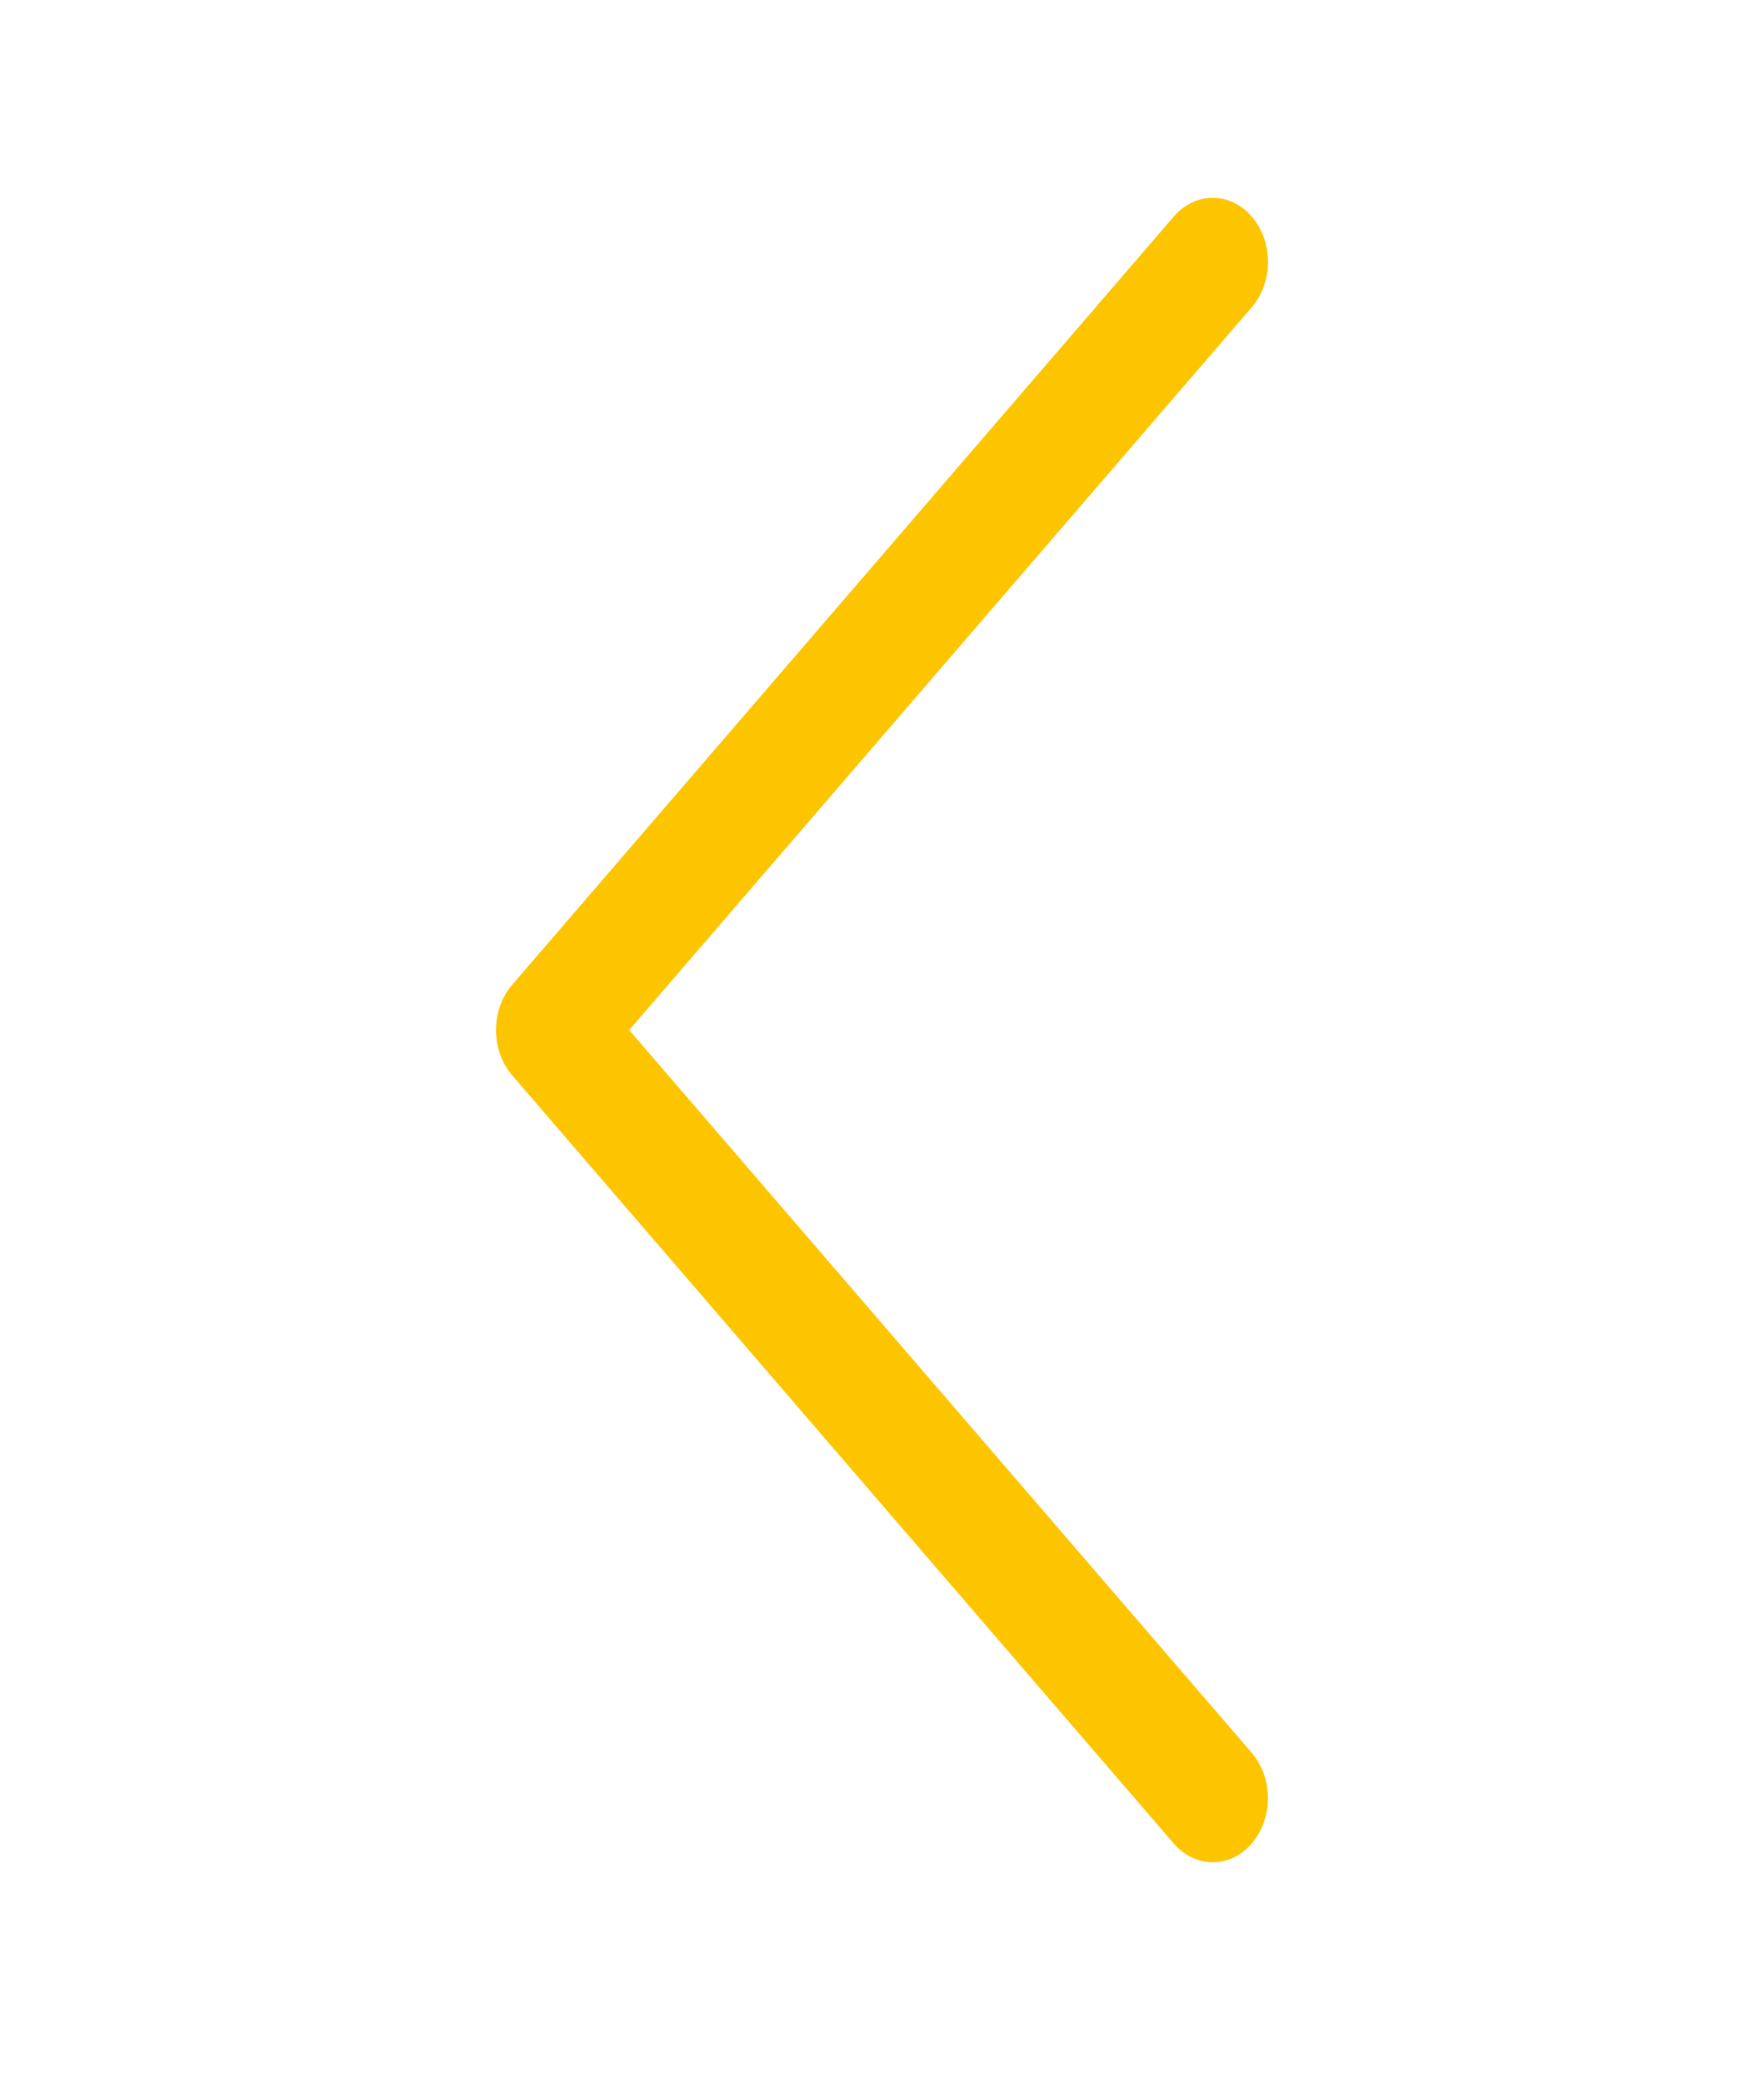 <svg width="61" height="72" viewBox="0 0 61 72" fill="none" xmlns="http://www.w3.org/2000/svg">
<path fill-rule="evenodd" clip-rule="evenodd" d="M43.287 7.488C43.465 7.694 43.605 7.938 43.702 8.207C43.798 8.476 43.847 8.764 43.847 9.055C43.847 9.346 43.798 9.634 43.702 9.903C43.605 10.172 43.465 10.416 43.287 10.621L21.758 35.607L43.287 60.592C43.645 61.008 43.846 61.571 43.846 62.159C43.846 62.746 43.645 63.31 43.287 63.725C42.929 64.141 42.444 64.374 41.938 64.374C41.431 64.374 40.946 64.141 40.588 63.725L17.713 37.173C17.535 36.968 17.395 36.724 17.298 36.455C17.202 36.186 17.153 35.898 17.153 35.607C17.153 35.316 17.202 35.028 17.298 34.759C17.395 34.49 17.535 34.246 17.713 34.04L40.588 7.488C40.765 7.282 40.975 7.119 41.207 7.007C41.438 6.896 41.687 6.838 41.938 6.838C42.188 6.838 42.437 6.896 42.668 7.007C42.9 7.119 43.11 7.282 43.287 7.488Z" fill="#FDC500"/>
</svg>
